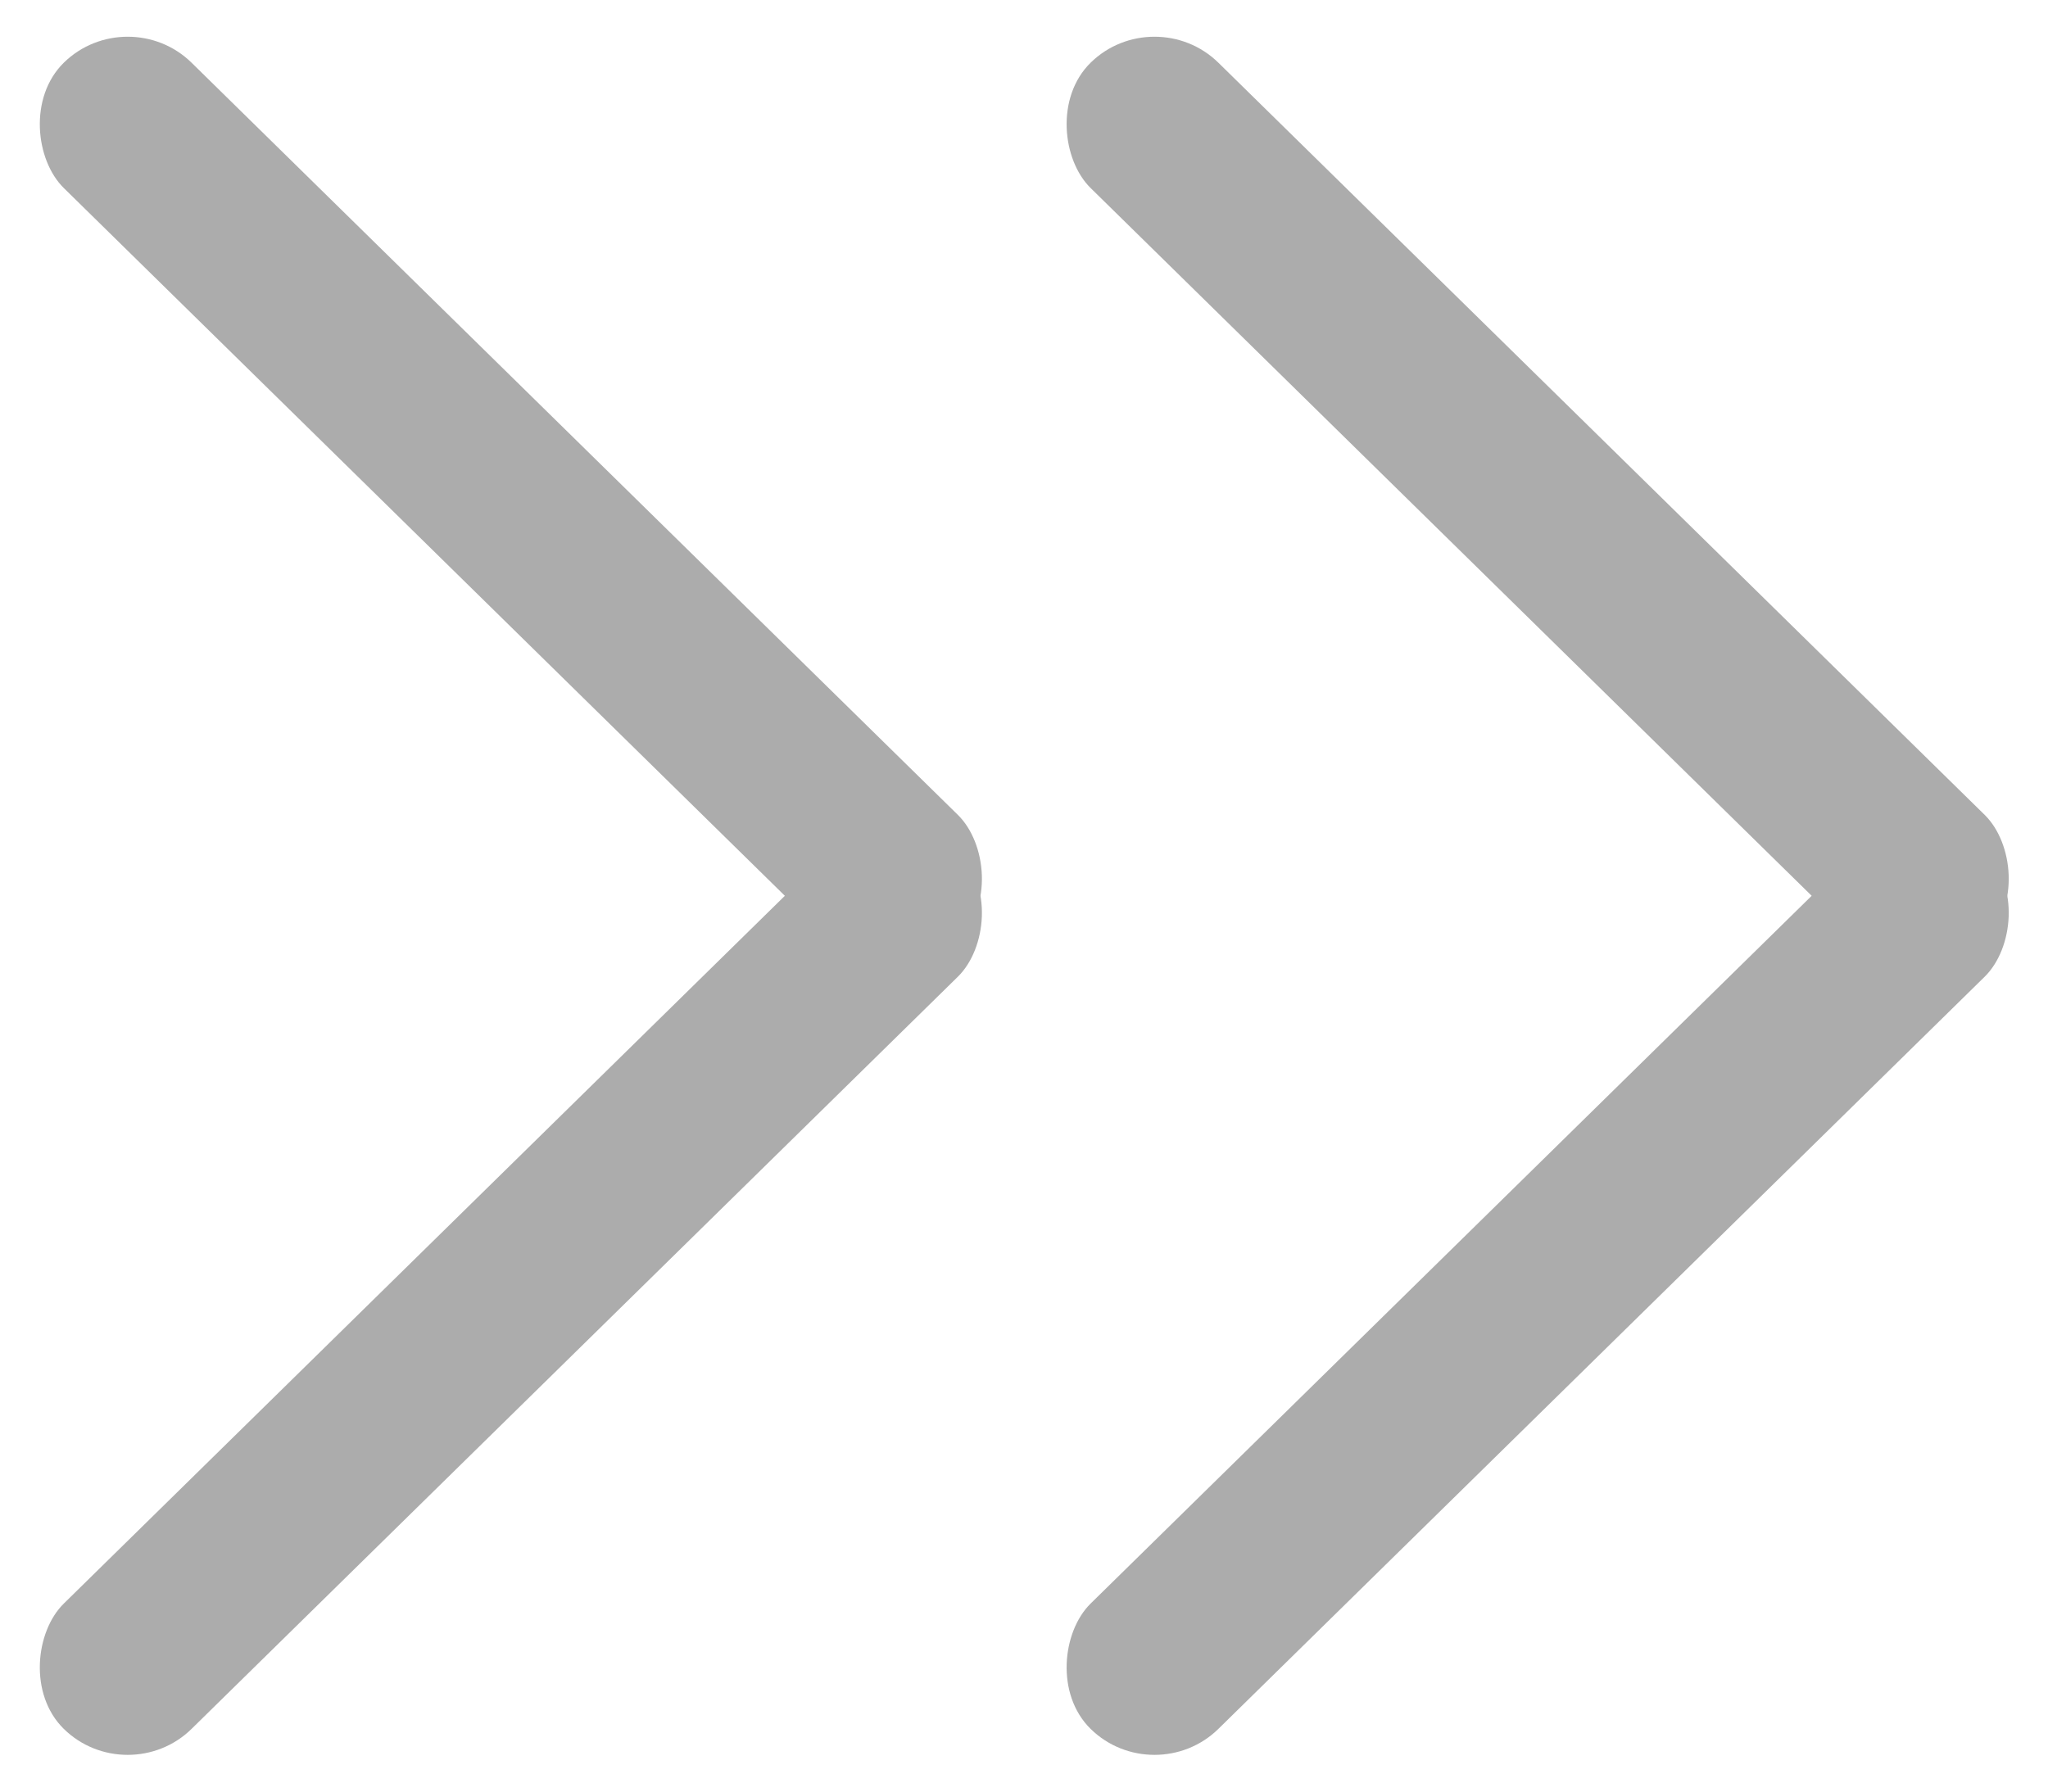 <svg width="32" height="28" viewBox="0 0 32 28" fill="none" xmlns="http://www.w3.org/2000/svg">
<rect width="2.795" height="19.566" rx="1.398" transform="matrix(-0.714 -0.701 0.714 -0.701 1.995 28)" fill="#ACACAC"/>
<rect width="2.795" height="19.566" rx="1.398" transform="matrix(-0.714 0.701 0.714 0.701 1.995 0)" fill="#ACACAC"/>
<rect width="2.795" height="19.566" rx="1.398" transform="matrix(-0.714 -0.701 0.714 -0.701 18.039 28)" fill="#ACACAC"/>
<rect width="2.795" height="19.566" rx="1.398" transform="matrix(-0.714 0.701 0.714 0.701 18.039 0)" fill="#ACACAC"/>
</svg>
